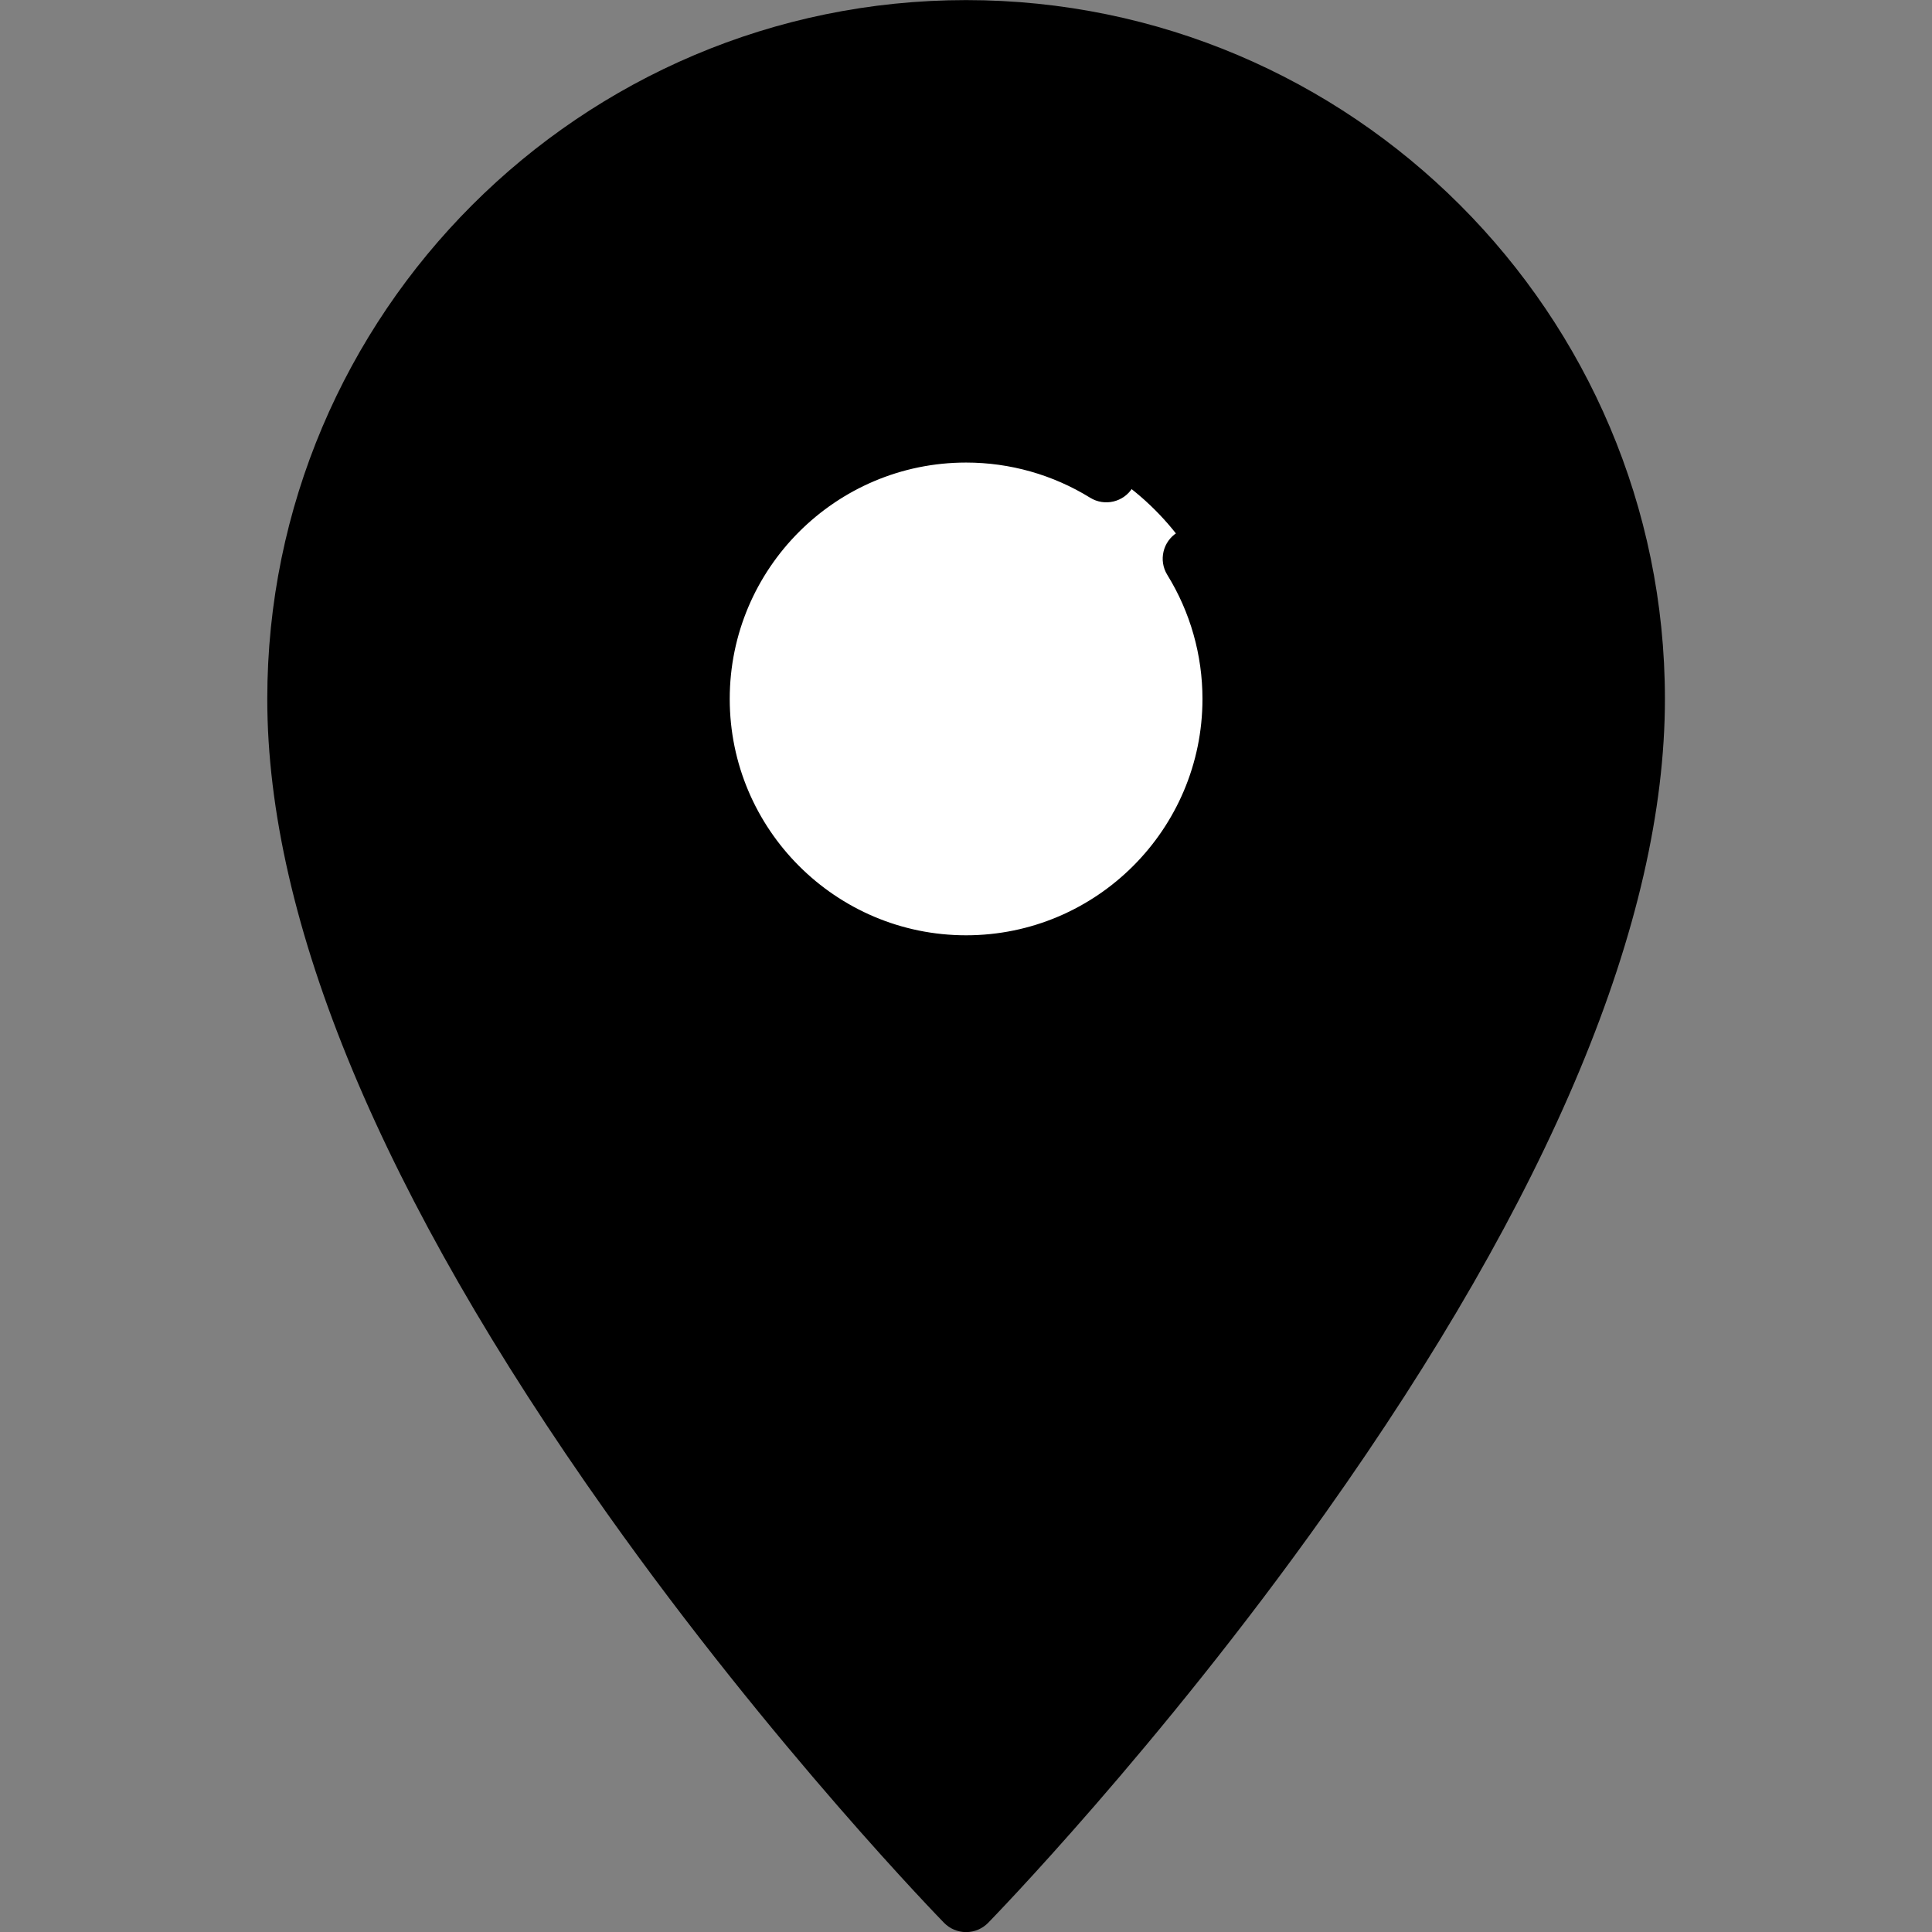 <?xml version="1.0"?>
<svg xmlns="http://www.w3.org/2000/svg" xmlns:xlink="http://www.w3.org/1999/xlink" version="1.1" id="Layer_1" x="0px" y="0px" viewBox="0 0 512 512" style="enable-background:new 0 0 512 512;" xml:space="preserve" width="512px" height="512px" class=""><rect x="0" y="0" width="512" height="512" fill="#808080" stroke="none"/><g transform="matrix(1 0 0 1 0.026 0.026)"><path style="fill:#000000" d="M256.001,8.17c-97.768,0-177.025,79.257-177.025,177.025c0,138.018,177.025,318.634,177.025,318.634  s177.025-180.616,177.025-318.634C433.026,87.428,353.769,8.17,256.001,8.17z" data-original="#FF615C" class="active-path" data-old_color="#FF615C"/><circle style="fill:#FFFFFF;" cx="256.007" cy="185.196" r="70.81" data-original="#FFFFFF"/><g>
	<circle style="fill:#000000" cx="256.007" cy="396.265" r="8.17" data-original="#080342" class="" data-old_color="#080342"/>
	<circle style="fill:#000000" cx="288.688" cy="363.583" r="8.17" data-original="#080342" class="" data-old_color="#080342"/>
	<path style="fill:#000000" d="M256.001,0C153.884,0,70.805,83.079,70.805,185.196c0,58.965,30.286,131.571,90.018,215.8   c44.121,62.216,88.895,108.098,89.342,108.553c1.537,1.568,3.64,2.451,5.835,2.451s4.299-0.883,5.835-2.451   c0.447-0.455,45.22-46.337,89.342-108.553c59.732-84.228,90.018-156.834,90.018-215.8C441.197,83.079,358.118,0,256.001,0z    M337.984,391.351c-34.091,48.1-68.565,86.257-81.979,100.609C225.628,459.389,87.146,304.336,87.146,185.196   c0-93.107,75.748-168.855,168.855-168.855s168.855,75.748,168.855,168.855C424.856,239.88,394.816,311.167,337.984,391.351z" data-original="#080342" class="" data-old_color="#080342"/>
	<path style="fill:#000000" d="M311.978,141.081c-3.839,2.372-5.028,7.407-2.656,11.246c6.096,9.865,9.318,21.231,9.318,32.869   c0,34.54-28.1,62.64-62.64,62.64s-62.64-28.1-62.64-62.64s28.1-62.64,62.64-62.64c11.638,0,23.004,3.222,32.869,9.318   c3.839,2.373,8.874,1.183,11.246-2.656c2.372-3.839,1.182-8.874-2.656-11.246c-12.448-7.692-26.785-11.757-41.459-11.757   c-43.55,0-78.981,35.43-78.981,78.981s35.43,78.981,78.981,78.981s78.981-35.43,78.981-78.981c0-14.674-4.066-29.01-11.757-41.459   C320.852,139.899,315.819,138.709,311.978,141.081z" data-original="#080342" class="" data-old_color="#080342"/>
</g></g> </svg>
